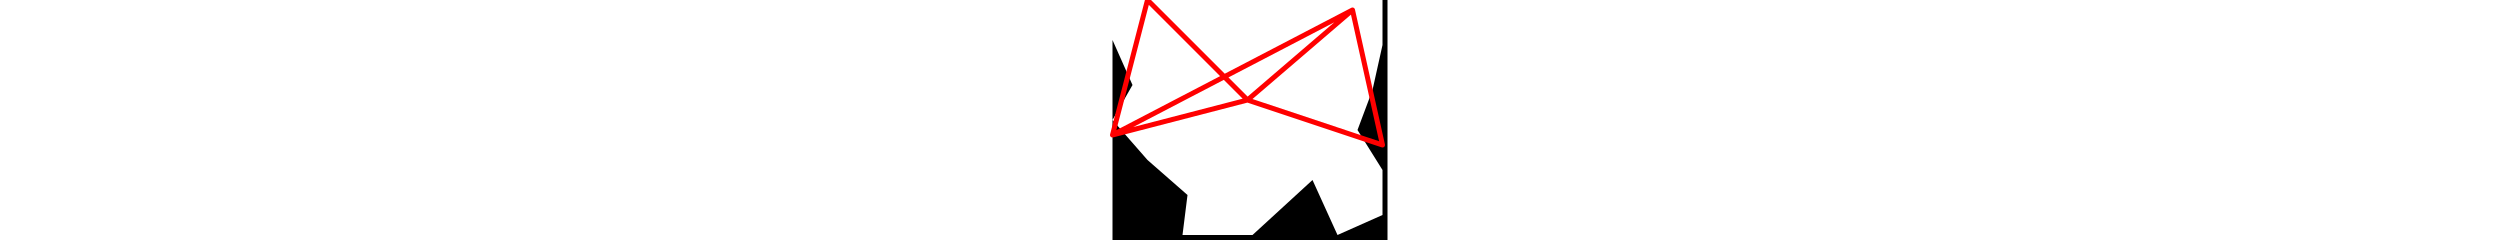 <svg viewBox="0 0 55 48" width="500" xmlns="http://www.w3.org/2000/svg">
<path d="M0 0L0 8L4 17L0 24L7 32L15 39L14 47L28 47L40 36L45 47L54 43L54 34L49 26L52 18L54 9L54 0M0 0L55 0L55 48L0 48" style="fill:#00000066;fill-rule:evenodd;stroke:none;"/>
<path d="M48 2L54 29M48 2L27 20M48 2L0 27M54 29L27 20M54 29L27 20M27 20L7 0M27 20L0 27M27 20L7 0M7 0L0 27" style="fill:none;stroke:#ff0000;stroke-linecap:round"/>
</svg>
